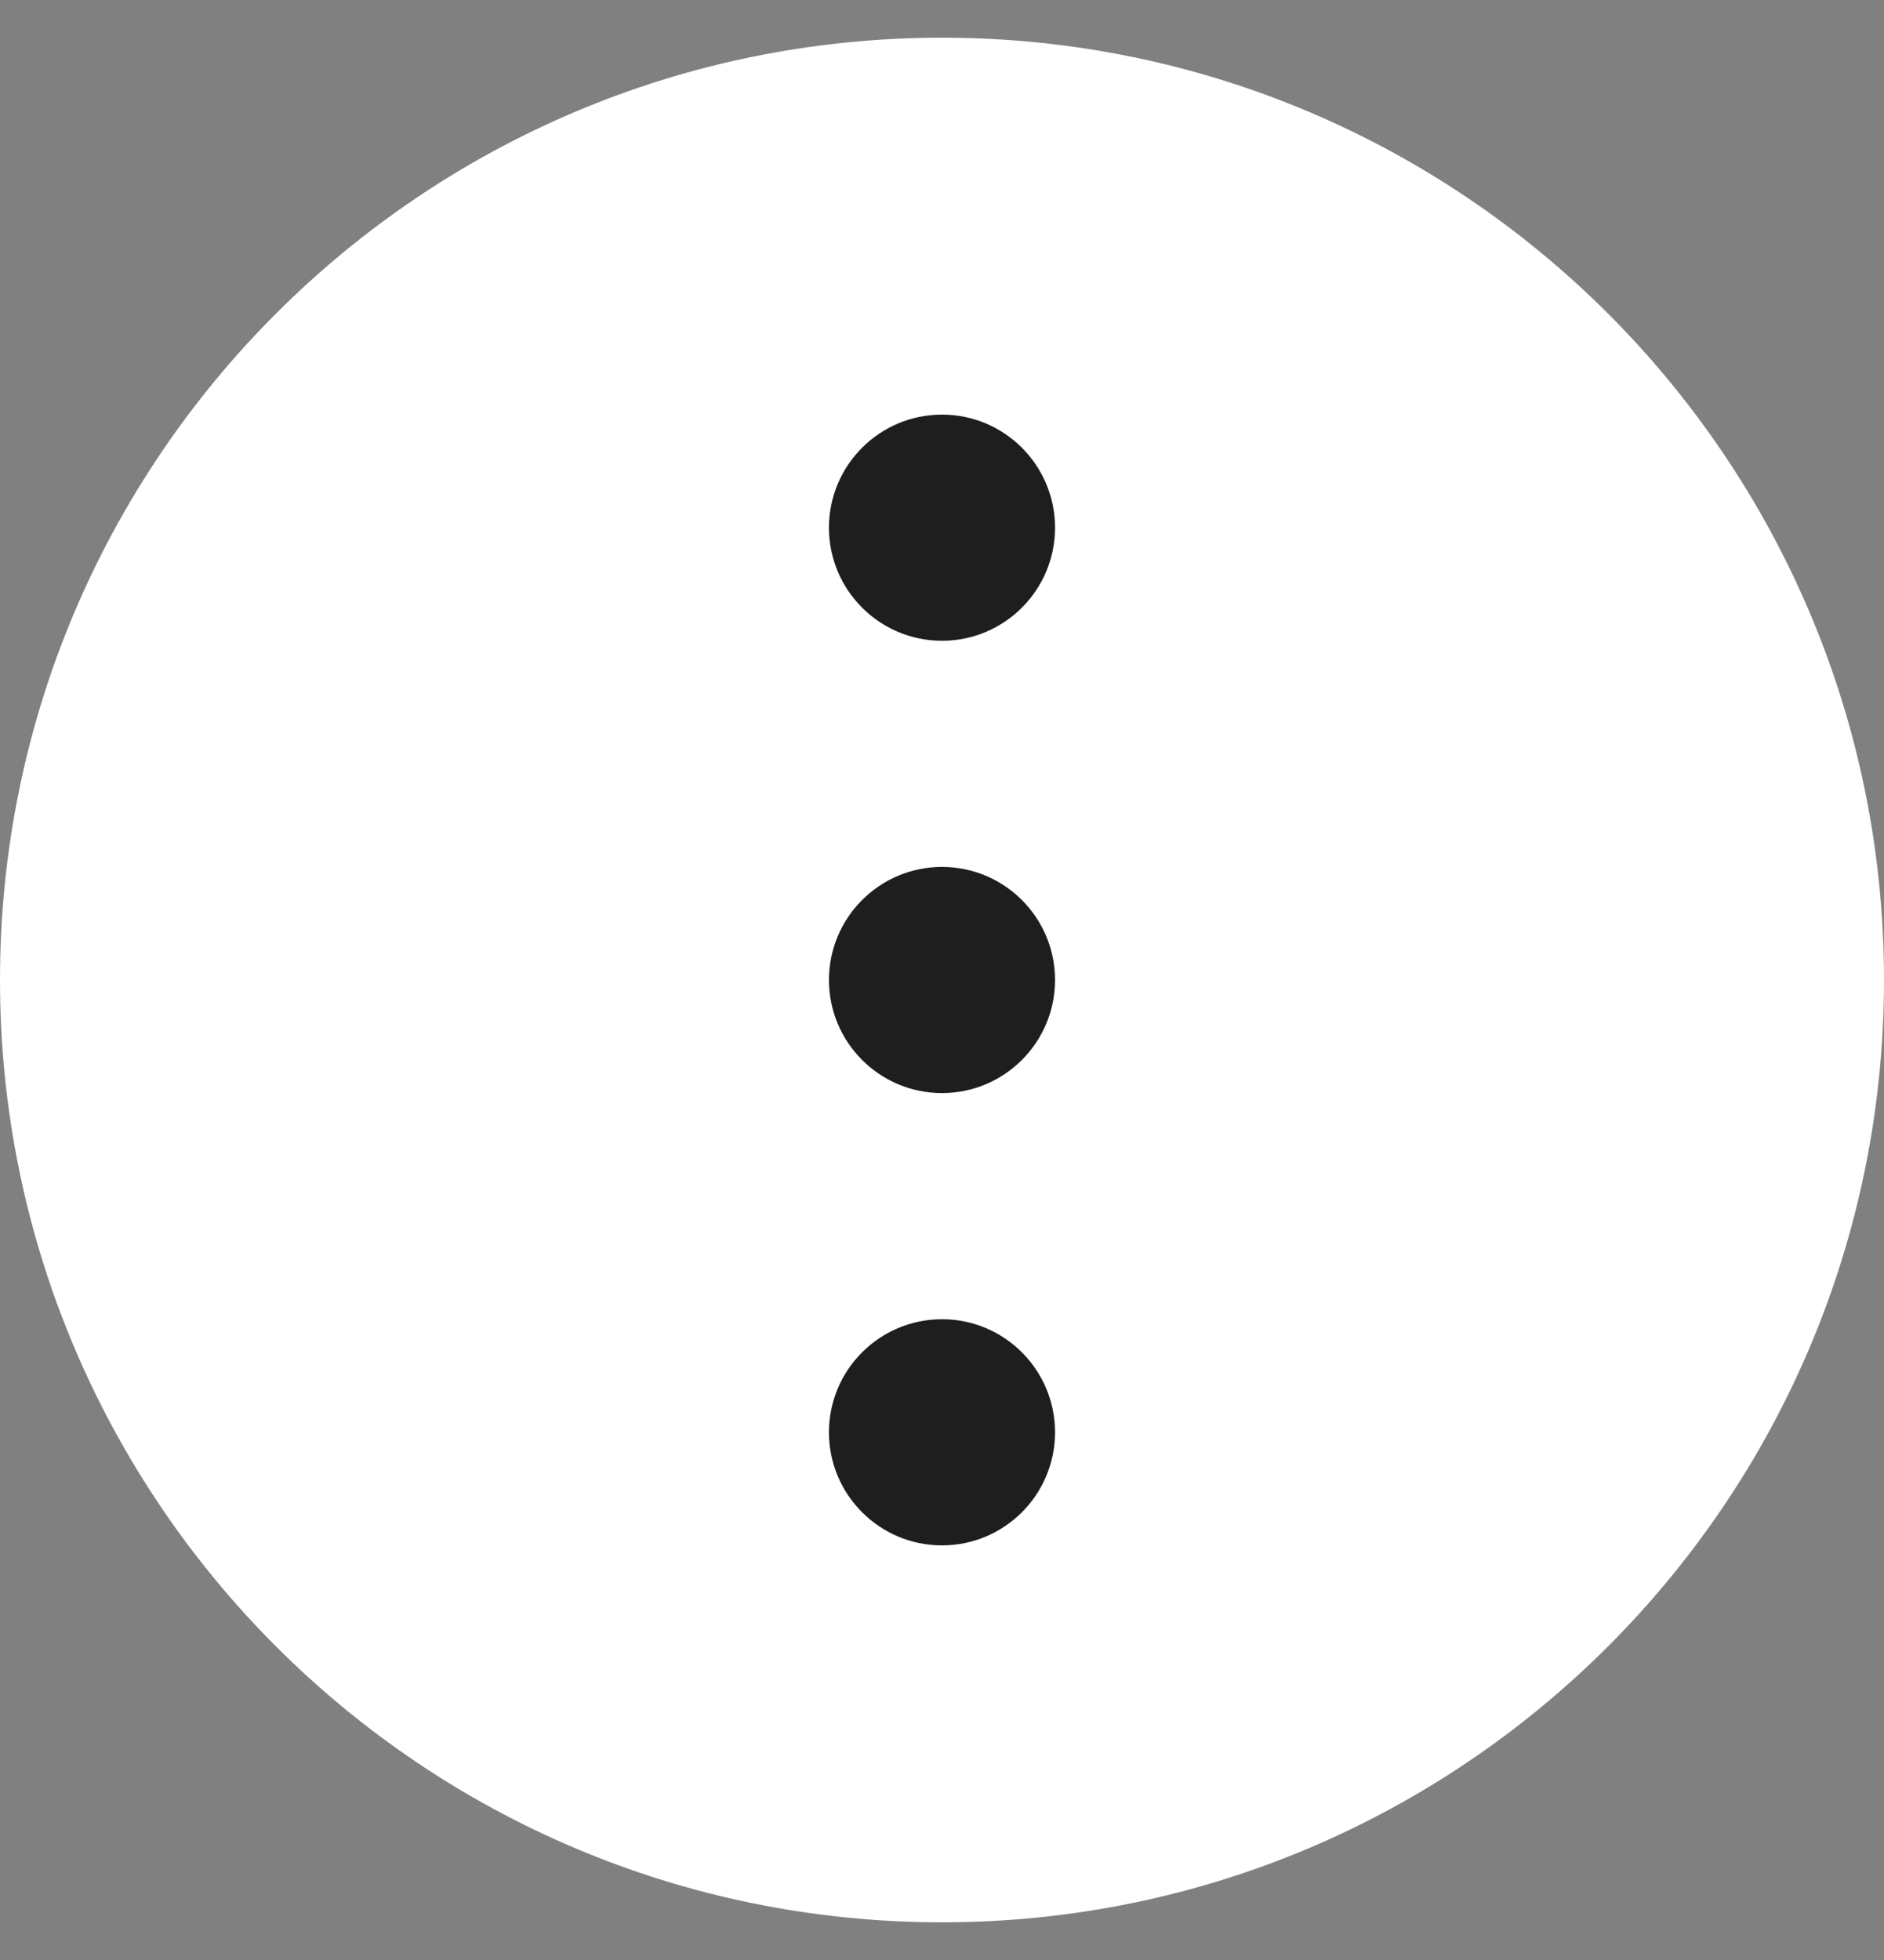 <svg width="25" height="26" viewBox="0 0 25 26" fill="none" xmlns="http://www.w3.org/2000/svg">
<rect x="0" y="0" width="25" height="26" fill="#808080" stroke="none"/>
<path d="M25 13C25 19.904 19.404 25.5 12.5 25.5C5.596 25.5 0 19.904 0 13C0 6.096 5.596 0.5 12.5 0.5C19.404 0.5 25 6.096 25 13Z" fill="white"/>
<path d="M14 7C14 7.828 13.328 8.5 12.5 8.5C11.672 8.5 11 7.828 11 7C11 6.172 11.672 5.5 12.5 5.5C13.328 5.5 14 6.172 14 7Z" fill="#1E1E1E"/>
<path d="M14 13C14 13.828 13.328 14.5 12.5 14.5C11.672 14.5 11 13.828 11 13C11 12.172 11.672 11.5 12.5 11.5C13.328 11.5 14 12.172 14 13Z" fill="#1E1E1E"/>
<path d="M14 19C14 19.828 13.328 20.5 12.5 20.5C11.672 20.5 11 19.828 11 19C11 18.172 11.672 17.5 12.5 17.5C13.328 17.5 14 18.172 14 19Z" fill="#1E1E1E"/>
</svg>
